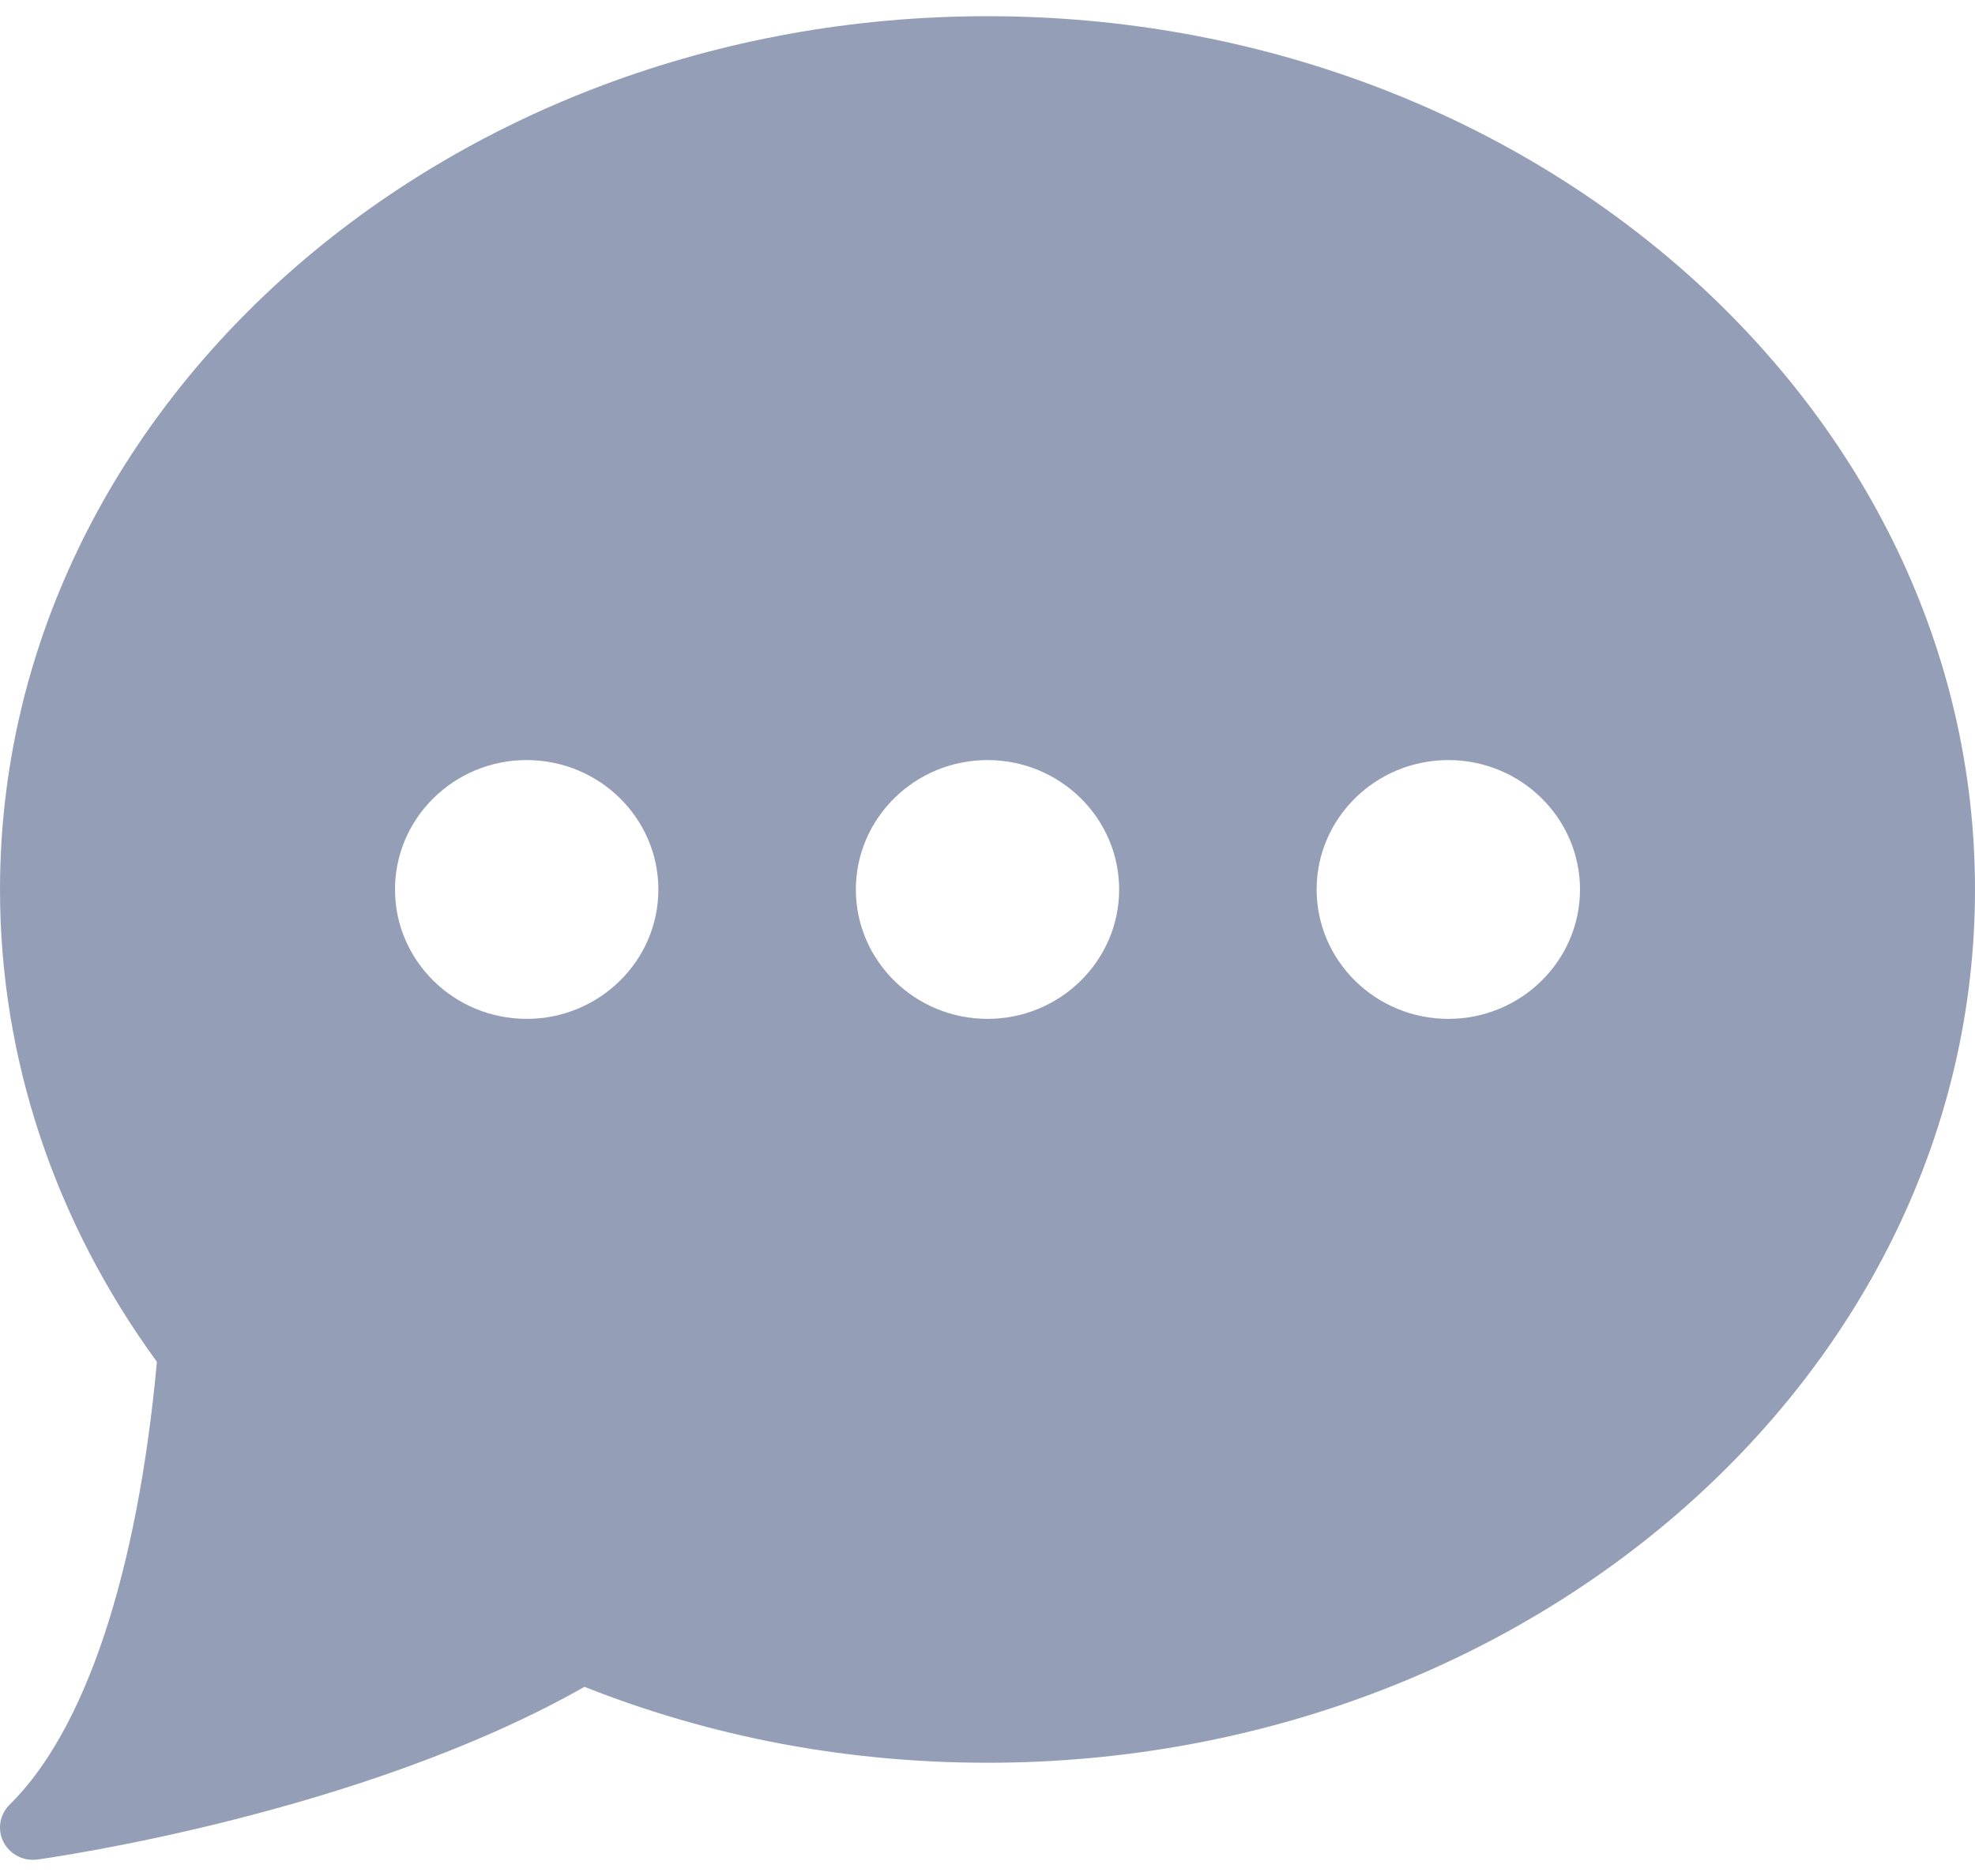 <svg width="20" height="19" viewBox="0 0 20 19" fill="none" xmlns="http://www.w3.org/2000/svg">
<path fill-rule="evenodd" clip-rule="evenodd" d="M2.68766e-05 9.009C2.68766e-05 4.132 4.486 0.164 10 0.164C15.514 0.164 20 4.132 20 9.009C20 13.886 15.514 17.853 10 17.853C8.579 17.853 7.207 17.595 5.919 17.084C3.651 18.371 0.515 18.814 0.38 18.833C0.364 18.835 0.349 18.836 0.333 18.836C0.208 18.836 0.092 18.767 0.035 18.655C-0.029 18.529 -0.004 18.377 0.098 18.277C0.864 17.524 1.392 15.934 1.589 13.793C0.549 12.365 2.68766e-05 10.713 2.68766e-05 9.009ZM4 9.009C4 9.731 4.598 10.319 5.333 10.319C6.069 10.319 6.667 9.731 6.667 9.009C6.667 8.286 6.069 7.698 5.333 7.698C4.598 7.698 4 8.286 4 9.009ZM10 10.319C9.265 10.319 8.667 9.731 8.667 9.009C8.667 8.286 9.265 7.698 10 7.698C10.735 7.698 11.333 8.286 11.333 9.009C11.333 9.731 10.735 10.319 10 10.319ZM13.333 9.009C13.333 9.731 13.931 10.319 14.667 10.319C15.402 10.319 16 9.731 16 9.009C16 8.286 15.402 7.698 14.667 7.698C13.931 7.698 13.333 8.286 13.333 9.009Z" fill="#949FB7"/>
</svg>
